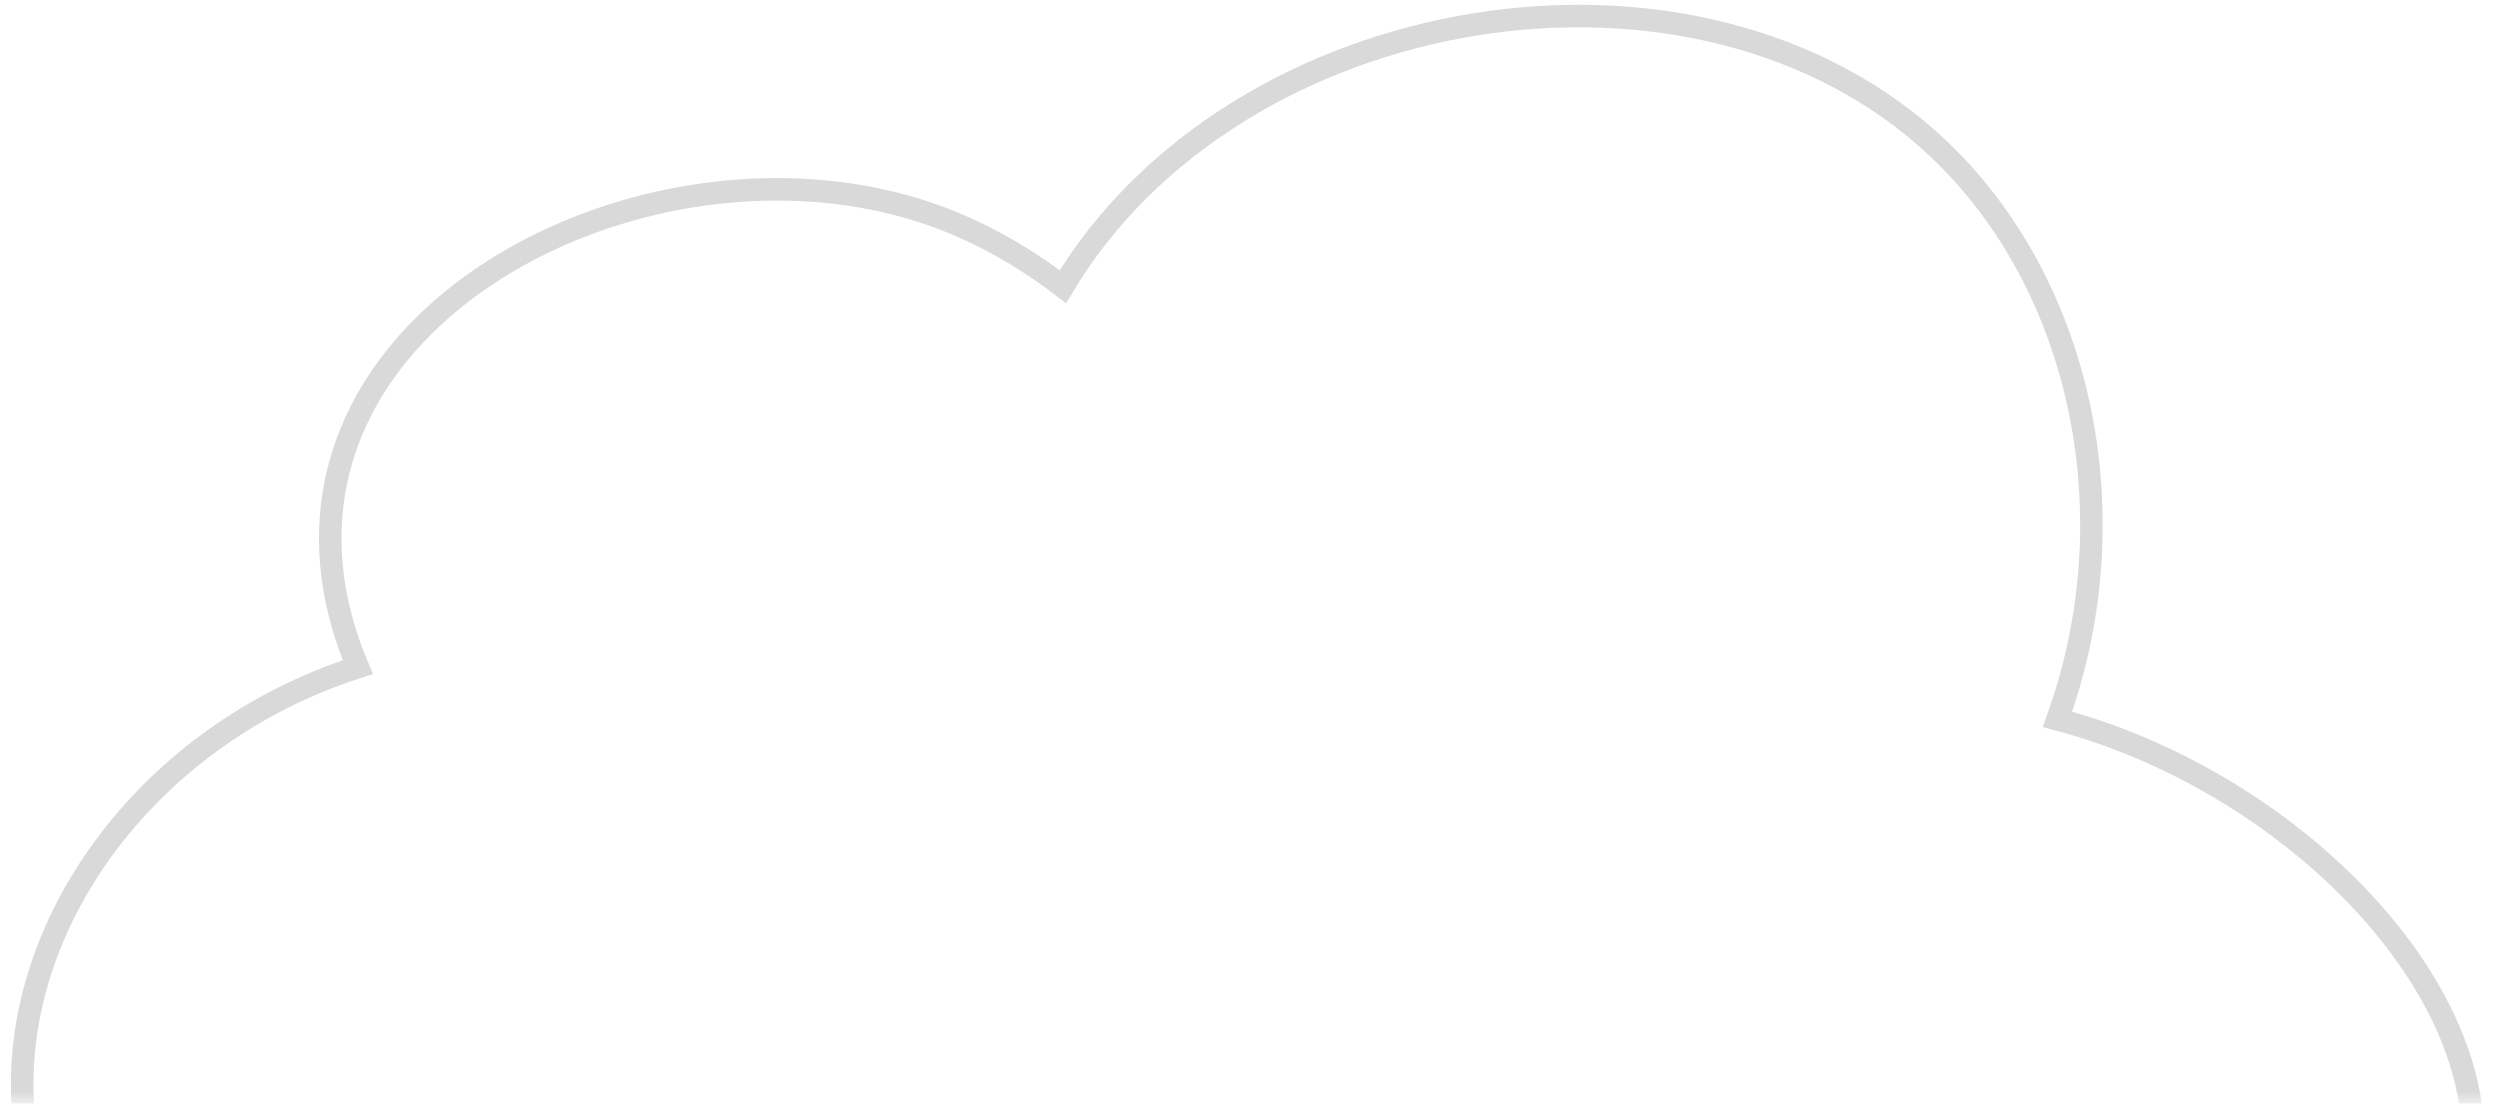 <?xml version="1.0" encoding="UTF-8" standalone="no"?>
<svg width="111px" height="49px" viewBox="0 0 111 49" version="1.1" xmlns="http://www.w3.org/2000/svg" xmlns:xlink="http://www.w3.org/1999/xlink">
    <!-- Generator: sketchtool 3.8.3 (29802) - http://www.bohemiancoding.com/sketch -->
    <title>cloud-7</title>
    <desc>Created with sketchtool.</desc>
    <defs>
        <rect id="path-1" x="0" y="0" width="218" height="54"></rect>
    </defs>
    <g id="Welcome" stroke="none" stroke-width="1" fill="none" fill-rule="evenodd">
        <g id="Home_Des_1" transform="translate(-211, -1277)">
            <g id="cloud-7" transform="translate(163, 1271.971)">
                <mask id="mask-2" fill="white">
                    <use xlink:href="#path-1"></use>
                </mask>
                <g id="Mask"></g>
                <g id="Page-1-Copy" opacity="0.15" mask="url(#mask-2)" stroke="#000000">
                    <g transform="translate(48.985, 5.742)" id="Stroke-1">
                        <path d="M90.364,31.225 C93.609,22.287 91.522,11.987 85.083,5.892 C74.394,-4.224 53.835,-0.754 46.207,12.018 C44.498,10.704 42.634,9.651 40.745,8.946 C30.253,5.032 16.024,10.659 13.937,20.654 C13.358,23.423 13.774,26.253 14.904,28.907 C5.717,31.862 -0.36,40.066 0.016,48.141 C0.562,59.828 14.393,66.301 24.248,65.956 C25.907,65.898 77.077,65.96 84.568,66.465 C95.891,67.228 108.134,59.388 108.799,50.685 C109.402,42.792 100.501,33.914 90.364,31.225 L90.364,31.225 Z"></path>
                    </g>
                </g>
            </g>
        </g>
    </g>
</svg>